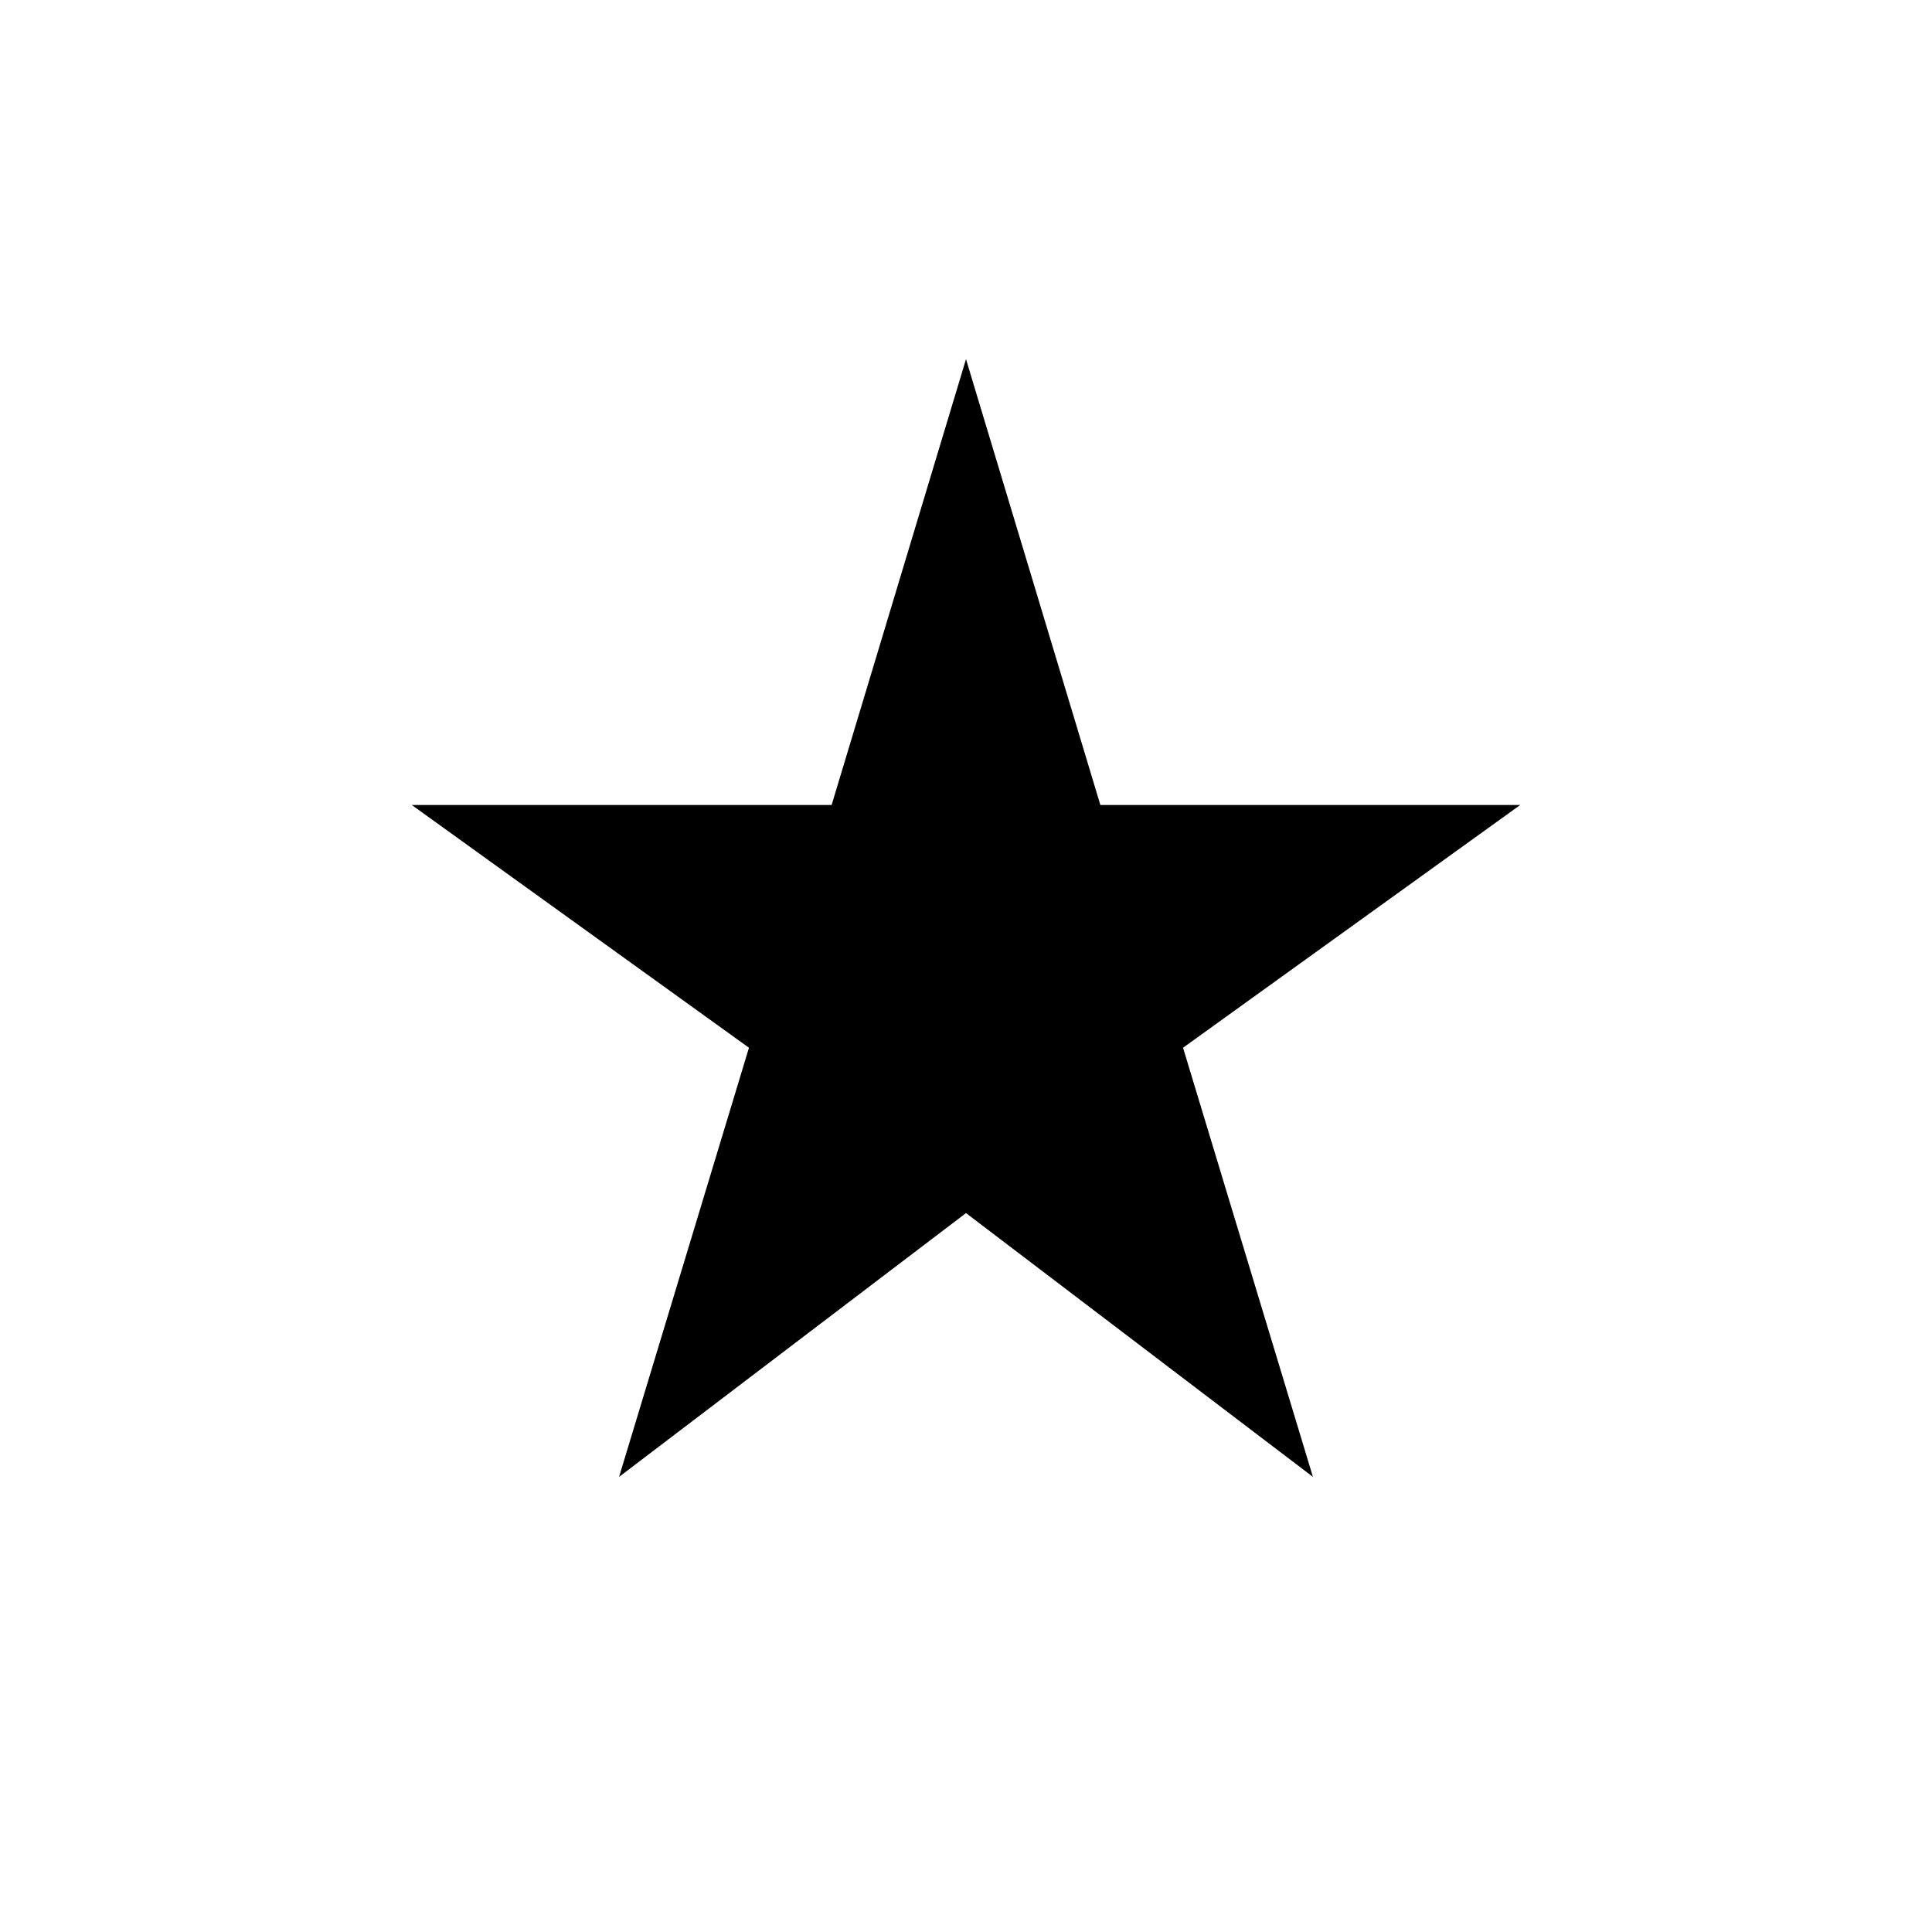 <svg xmlns="http://www.w3.org/2000/svg" width="48" height="48" viewBox="0 -960 960 960"><path d="m307.615-226.153 64.539-213.232L204.615-560h208.616L480-781.539 546.769-560h208.616L587.846-439.385l64.539 213.232L480-357.23 307.615-226.153Z"/></svg>